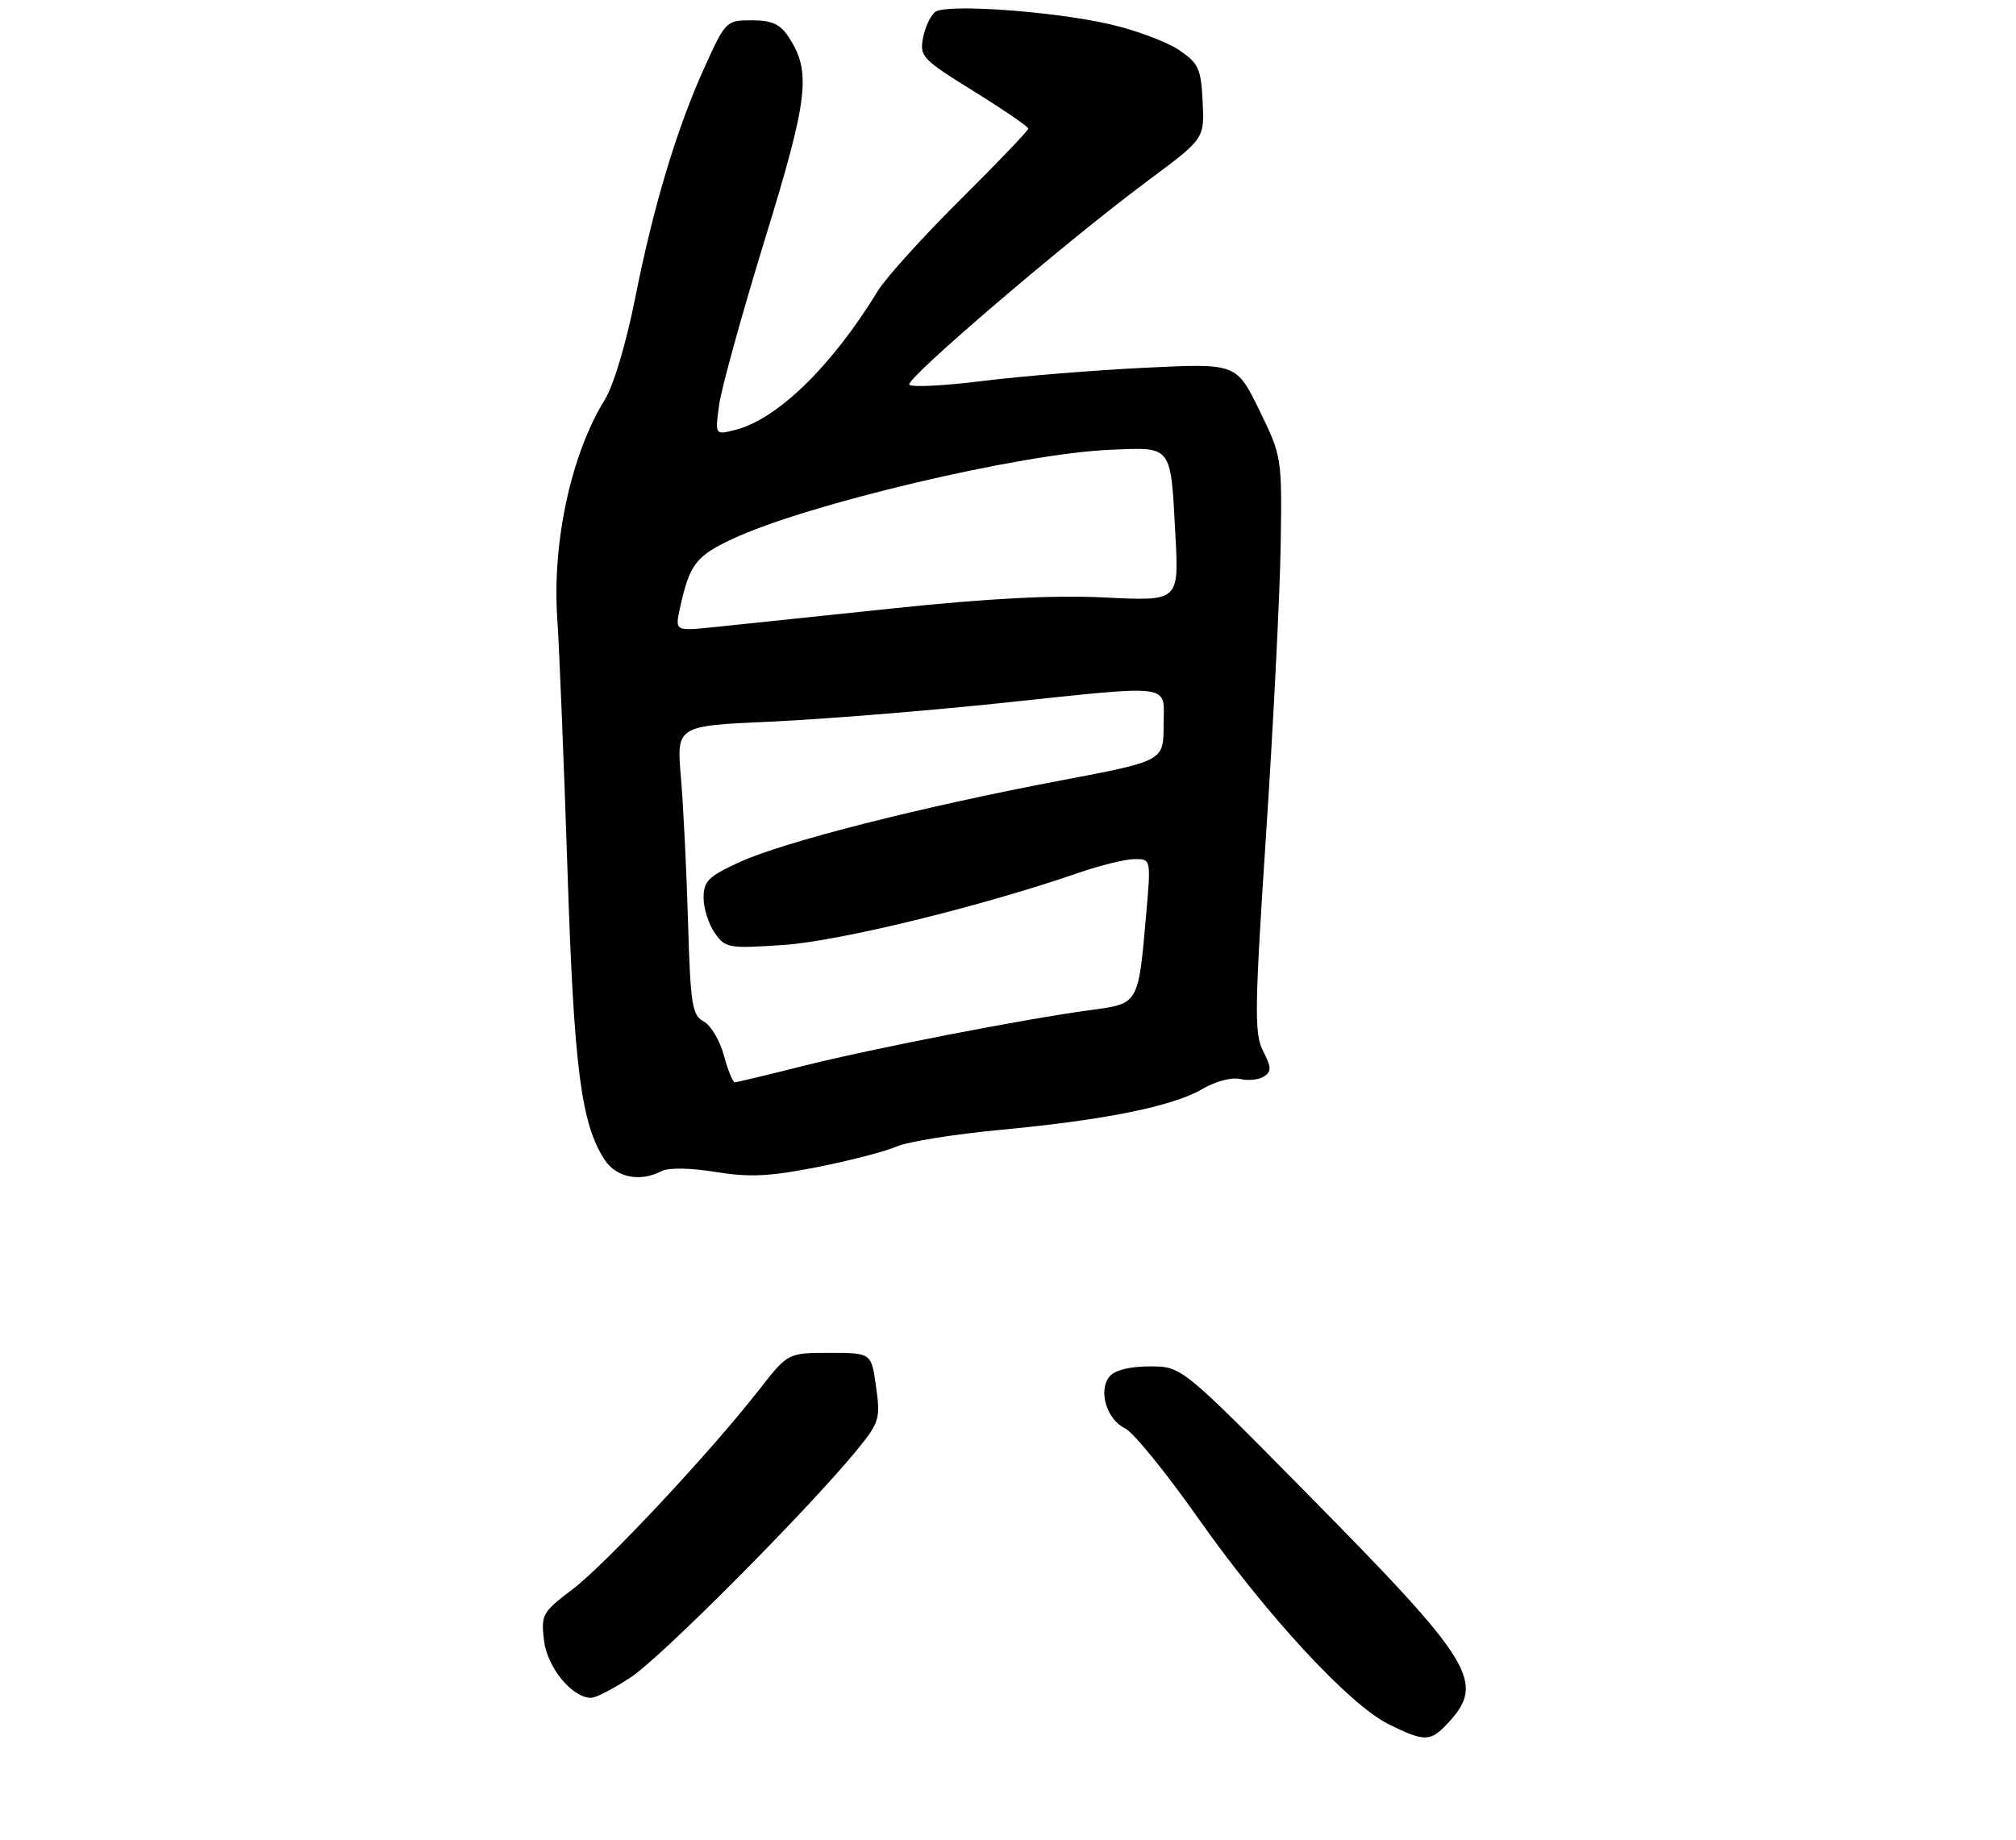 <?xml version="1.0" encoding="UTF-8" standalone="no"?>
<!DOCTYPE svg PUBLIC "-//W3C//DTD SVG 1.1//EN" "http://www.w3.org/Graphics/SVG/1.1/DTD/svg11.dtd" >
<svg xmlns="http://www.w3.org/2000/svg" xmlns:xlink="http://www.w3.org/1999/xlink" version="1.1" viewBox="0 0 298 272">
 <g >
 <path fill="currentColor"
d=" M 214.00 254.77 C 219.66 248.69 217.90 245.82 193.16 220.75 C 174.66 202.00 174.66 202.00 169.95 202.00 C 167.01 202.00 164.78 202.56 164.01 203.49 C 162.30 205.55 163.57 209.84 166.28 211.14 C 167.50 211.72 172.32 217.64 177.00 224.29 C 187.14 238.71 199.43 252.01 205.27 254.90 C 210.58 257.53 211.44 257.52 214.00 254.77 Z  M 93.29 247.93 C 97.79 244.95 119.43 223.19 126.62 214.42 C 129.99 210.30 130.16 209.77 129.50 205.03 C 128.81 200.00 128.81 200.00 122.64 200.00 C 116.47 200.00 116.47 200.00 112.23 205.43 C 105.00 214.70 89.44 231.33 84.57 235.00 C 80.18 238.32 79.96 238.71 80.41 242.50 C 80.88 246.50 84.57 251.00 87.38 251.00 C 88.08 251.00 90.74 249.62 93.29 247.93 Z  M 97.82 173.12 C 98.81 172.60 102.06 172.65 105.75 173.25 C 110.76 174.07 113.73 173.93 120.75 172.55 C 125.56 171.60 130.85 170.23 132.50 169.51 C 134.15 168.78 141.12 167.66 148.00 167.02 C 163.43 165.57 173.41 163.54 177.79 160.96 C 179.66 159.86 182.09 159.22 183.31 159.51 C 184.52 159.79 186.10 159.63 186.84 159.14 C 187.96 158.41 187.94 157.78 186.71 155.38 C 185.39 152.82 185.44 149.24 187.17 123.00 C 188.24 106.78 189.20 87.65 189.31 80.50 C 189.50 67.60 189.48 67.45 186.13 60.60 C 182.75 53.70 182.75 53.70 169.13 54.37 C 161.63 54.74 150.86 55.62 145.19 56.33 C 139.52 57.04 134.67 57.28 134.41 56.86 C 133.87 55.98 157.71 35.60 169.77 26.64 C 178.04 20.50 178.04 20.50 177.77 15.03 C 177.53 10.10 177.18 9.35 174.21 7.35 C 172.39 6.14 167.79 4.43 163.96 3.56 C 155.57 1.65 139.98 0.55 138.27 1.74 C 137.59 2.21 136.77 3.93 136.45 5.55 C 135.91 8.34 136.30 8.76 143.94 13.49 C 148.37 16.24 152.00 18.72 152.00 19.01 C 152.00 19.30 147.48 24.03 141.95 29.52 C 136.42 35.01 130.94 41.08 129.76 43.00 C 122.95 54.17 114.83 62.06 108.59 63.58 C 105.69 64.30 105.69 64.30 106.30 59.86 C 106.63 57.42 109.67 46.44 113.04 35.46 C 119.51 14.45 119.95 10.63 116.57 5.46 C 115.32 3.56 114.09 3.00 111.12 3.00 C 107.37 3.00 107.24 3.13 104.23 9.75 C 100.04 18.97 96.59 30.44 93.89 44.06 C 92.58 50.67 90.69 57.01 89.41 59.07 C 84.42 67.13 81.59 80.19 82.38 91.53 C 82.68 95.91 83.35 112.55 83.88 128.50 C 84.84 157.95 85.89 166.12 89.38 171.46 C 91.11 174.10 94.63 174.79 97.82 173.12 Z  M 107.00 156.02 C 106.41 153.83 105.07 151.57 104.02 151.01 C 102.31 150.10 102.06 148.52 101.70 136.24 C 101.48 128.68 101.01 119.08 100.65 114.90 C 100.00 107.31 100.00 107.31 113.75 106.69 C 121.31 106.35 136.26 105.15 146.96 104.04 C 174.13 101.19 172.00 100.92 172.00 107.25 C 171.99 112.50 171.99 112.50 156.75 115.39 C 136.29 119.26 115.87 124.45 109.34 127.44 C 104.72 129.56 104.00 130.27 104.00 132.72 C 104.00 134.28 104.74 136.62 105.65 137.92 C 107.23 140.17 107.68 140.25 115.90 139.69 C 124.09 139.13 145.01 134.01 159.41 129.04 C 162.66 127.92 166.40 127.00 167.73 127.00 C 170.14 127.00 170.14 127.00 169.42 135.24 C 168.27 148.44 168.31 148.37 161.43 149.29 C 151.61 150.60 129.12 154.97 118.82 157.56 C 113.49 158.90 108.90 160.00 108.61 160.00 C 108.32 160.00 107.59 158.21 107.00 156.02 Z  M 100.51 89.90 C 101.92 83.45 102.85 82.22 108.19 79.71 C 119.20 74.53 150.97 67.02 164.18 66.49 C 173.36 66.11 173.03 65.68 173.75 79.19 C 174.26 88.87 174.26 88.87 163.38 88.33 C 155.81 87.96 146.26 88.44 132.00 89.94 C 120.72 91.12 108.86 92.36 105.64 92.70 C 99.77 93.31 99.77 93.31 100.51 89.90 Z "/>
</g>
</svg>